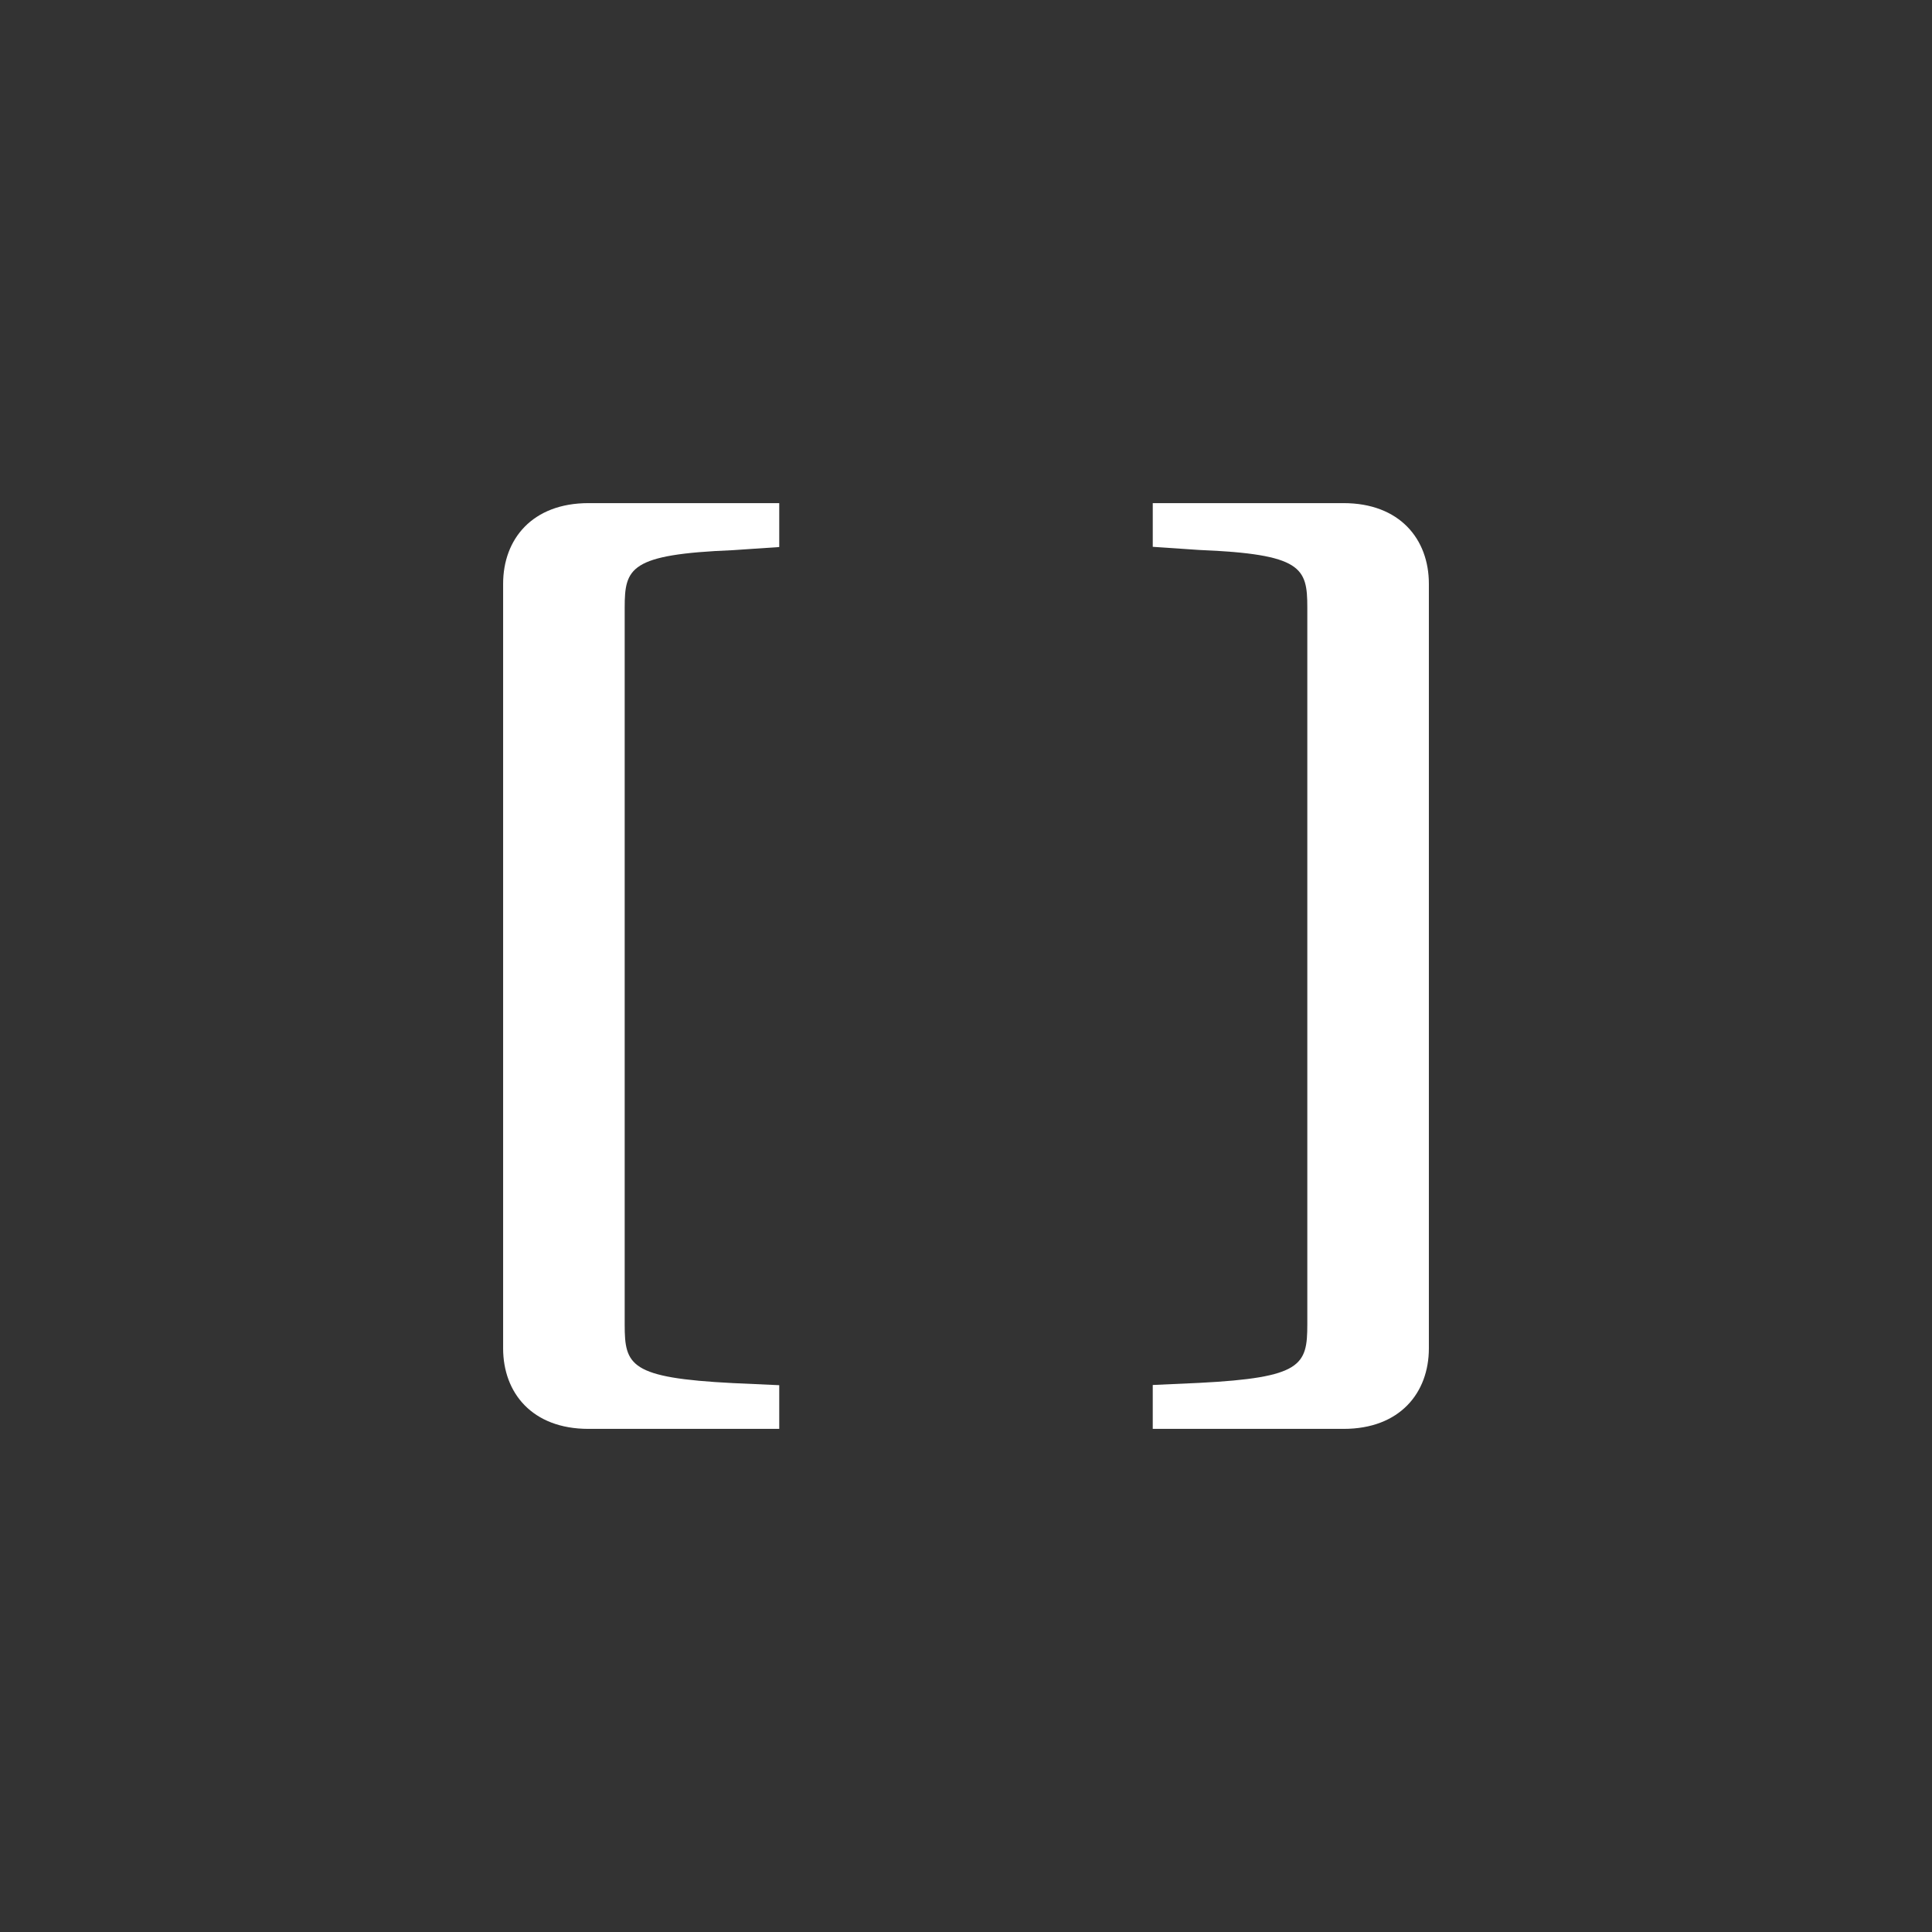 <?xml version="1.0" encoding="UTF-8"?>
<svg id="icon" xmlns="http://www.w3.org/2000/svg" viewBox="0 0 2400 2400">
  <rect x="0" y="0" width="2400" height="2400" fill="#333333" stroke="none"/>
  <defs>
    <style>
      .cls-1 {
        fill: #fff;
        stroke-width: 0px;
      }
    </style>
  </defs>
  <path class="cls-1" d="M625,1674.97v-949.82c0-55.31,36.11-100.15,106.05-100.15h236.89s.06.03.06.06v54.43s-.02.04-.04.05l-57.39,3.89c-128,5.19-134.56,22.07-134.56,71.4v890.61c0,50.63,6.56,66.21,134.56,72.7l57.39,2.59s.04.02.04.05v54.17s-.02.05-.05.05h-237.06c-69.85,0-105.9-44.78-105.9-100.03Z"/>
  <path class="cls-1" d="M1669.1,1775h-237.06s-.05-.02-.05-.05v-54.42s.02-.06.06-.06l57.38-2.59c128-6.49,134.56-22.07,134.56-72.7v-890.61c0-49.33-6.56-66.21-134.56-71.4l-57.38-3.89s-.05-.03-.05-.06v-54.17s.02-.05.05-.05h236.9c69.94,0,106.05,44.84,106.05,100.15v949.82c0,55.25-36.04,100.03-105.9,100.03Z"/>
</svg>